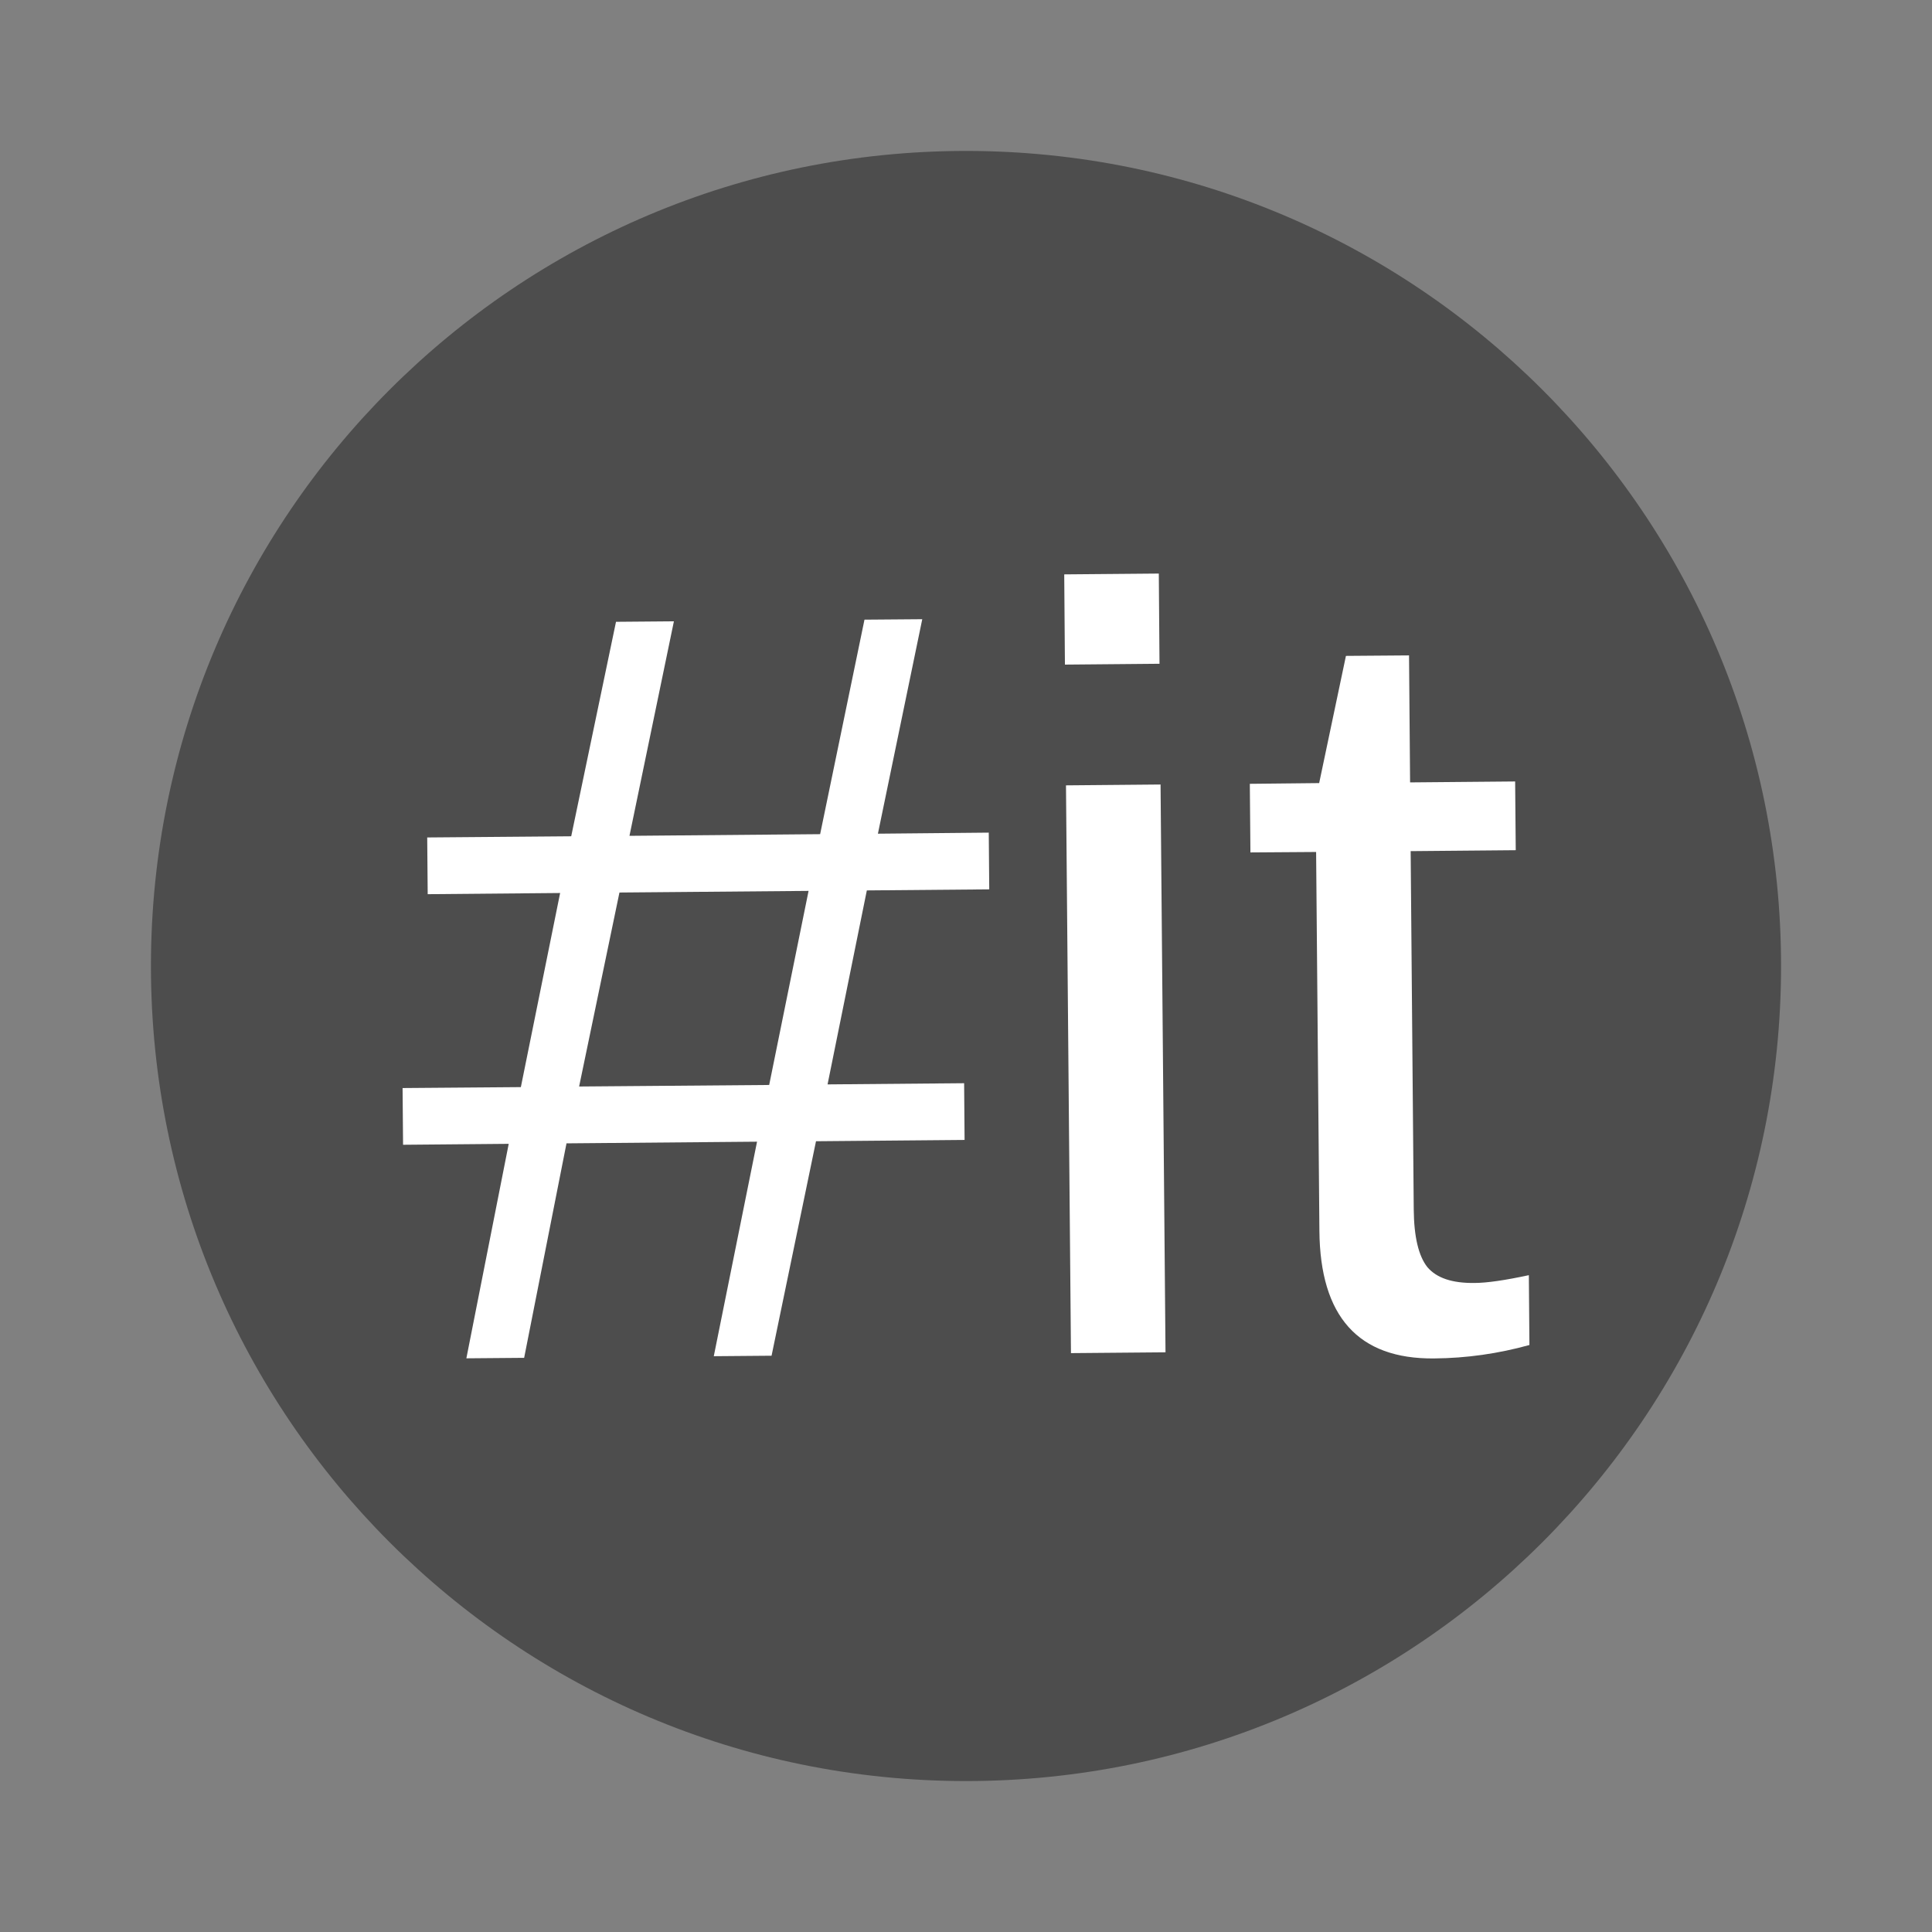 <?xml version="1.0" encoding="UTF-8"?>
<svg xmlns="http://www.w3.org/2000/svg" xmlns:xlink="http://www.w3.org/1999/xlink" width="64" height="64" viewBox="0 0 64 64">
<rect x="0" y="0" width="64" height="64" fill="#808080" stroke="none"/>
<path fill-rule="nonzero" fill="rgb(30.196%, 30.196%, 30.196%)" fill-opacity="1" d="M 32 5 C 46.91 5 59 17.09 59 32 C 59 46.91 46.91 59 32 59 C 17.09 59 5 46.91 5 32 C 5 17.09 17.09 5 32 5 Z M 32 5 "/>
<path fill-rule="nonzero" fill="rgb(100%, 100%, 100%)" fill-opacity="1" d="M 35.254 19.027 L 35.277 22.016 L 38.41 21.988 L 38.387 19 Z M 20.406 20.598 L 18.922 27.703 L 14.152 27.742 L 14.168 29.621 L 18.555 29.582 L 17.254 36.012 L 13.336 36.043 L 13.352 37.922 L 16.852 37.891 L 15.449 44.996 L 17.363 44.98 L 18.766 37.875 L 25.078 37.82 L 23.645 44.926 L 25.559 44.91 L 27.031 37.805 L 31.953 37.762 L 31.938 35.883 L 27.414 35.922 L 28.715 29.496 L 32.77 29.461 L 32.754 27.582 L 29.082 27.617 L 30.551 20.512 L 28.637 20.527 L 27.168 27.633 L 20.852 27.688 L 22.324 20.582 Z M 44.586 21.727 L 43.699 25.941 L 41.402 25.965 L 41.422 28.238 L 43.598 28.223 L 43.707 40.773 C 43.73 43.613 44.996 45.023 47.5 45 C 48.582 44.992 49.637 44.84 50.664 44.555 L 50.645 42.242 C 49.859 42.41 49.254 42.5 48.836 42.5 C 48.105 42.508 47.59 42.336 47.285 41.977 C 46.992 41.609 46.84 40.973 46.832 40.066 L 46.73 28.195 L 50.211 28.164 L 50.191 25.887 L 46.711 25.918 L 46.676 21.711 Z M 35.312 26.016 L 35.477 44.824 L 38.609 44.797 L 38.445 25.988 Z M 20.52 29.566 L 26.785 29.512 L 25.48 35.941 L 19.184 35.992 Z M 20.52 29.566 "/>
</svg>
